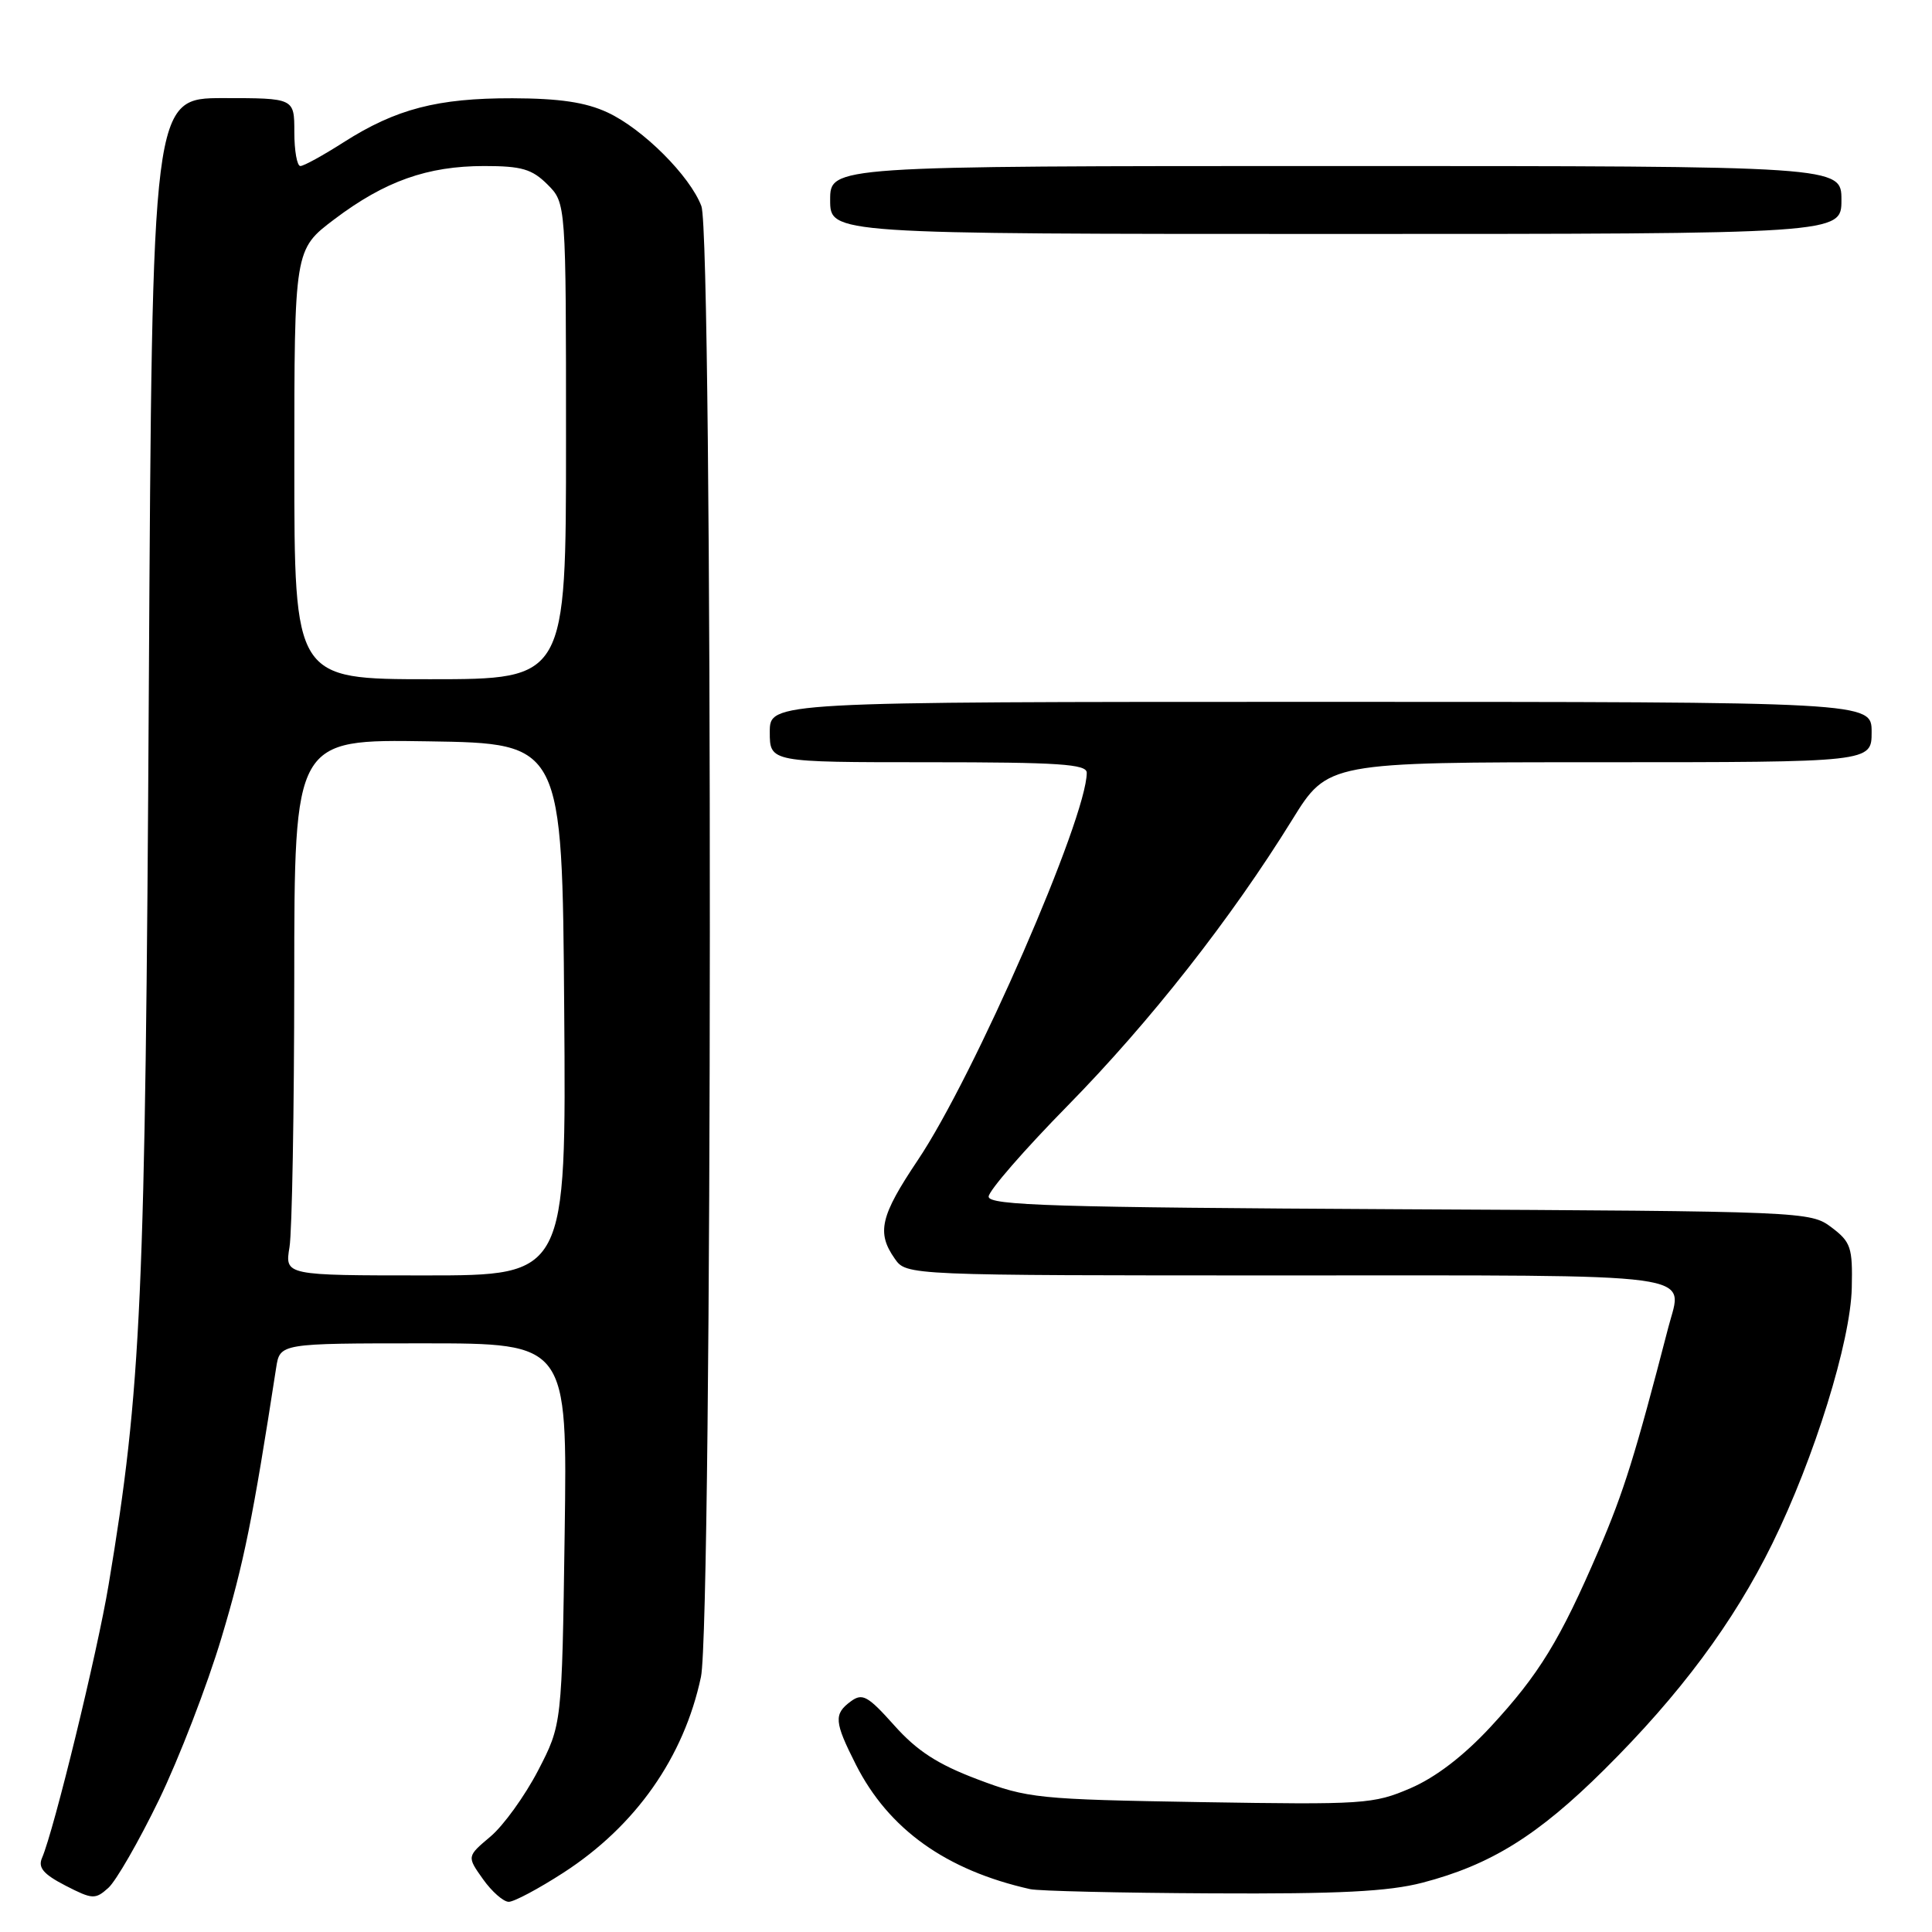 <?xml version="1.0" encoding="UTF-8" standalone="no"?>
<!DOCTYPE svg PUBLIC "-//W3C//DTD SVG 1.1//EN" "http://www.w3.org/Graphics/SVG/1.1/DTD/svg11.dtd" >
<svg xmlns="http://www.w3.org/2000/svg" xmlns:xlink="http://www.w3.org/1999/xlink" version="1.1" viewBox="0 0 256 256">
 <g >
 <path fill="currentColor"
d=" M 21.06 238.50 C 23.72 233.00 27.46 223.32 29.35 217.00 C 32.32 207.10 33.50 201.26 36.59 181.25 C 37.09 178.00 37.09 178.00 56.13 178.00 C 75.18 178.00 75.18 178.00 74.82 203.25 C 74.46 228.50 74.46 228.50 71.29 234.62 C 69.54 237.98 66.70 241.92 64.98 243.36 C 61.86 245.99 61.86 245.99 64.00 249.00 C 65.17 250.65 66.71 252.00 67.41 252.00 C 68.12 252.00 71.38 250.26 74.66 248.14 C 84.23 241.95 90.62 232.86 92.88 222.20 C 94.41 214.98 94.47 31.37 92.94 27.32 C 91.43 23.31 85.19 17.08 80.50 14.90 C 77.60 13.55 74.14 13.04 67.91 13.02 C 57.97 13.00 52.47 14.43 45.55 18.84 C 42.83 20.58 40.25 22.00 39.80 22.00 C 39.36 22.00 39.00 19.98 39.00 17.50 C 39.00 13.00 39.00 13.00 29.58 13.00 C 20.17 13.00 20.17 13.00 19.72 91.25 C 19.26 172.34 18.74 183.97 14.39 210.00 C 12.90 218.97 7.15 242.53 5.57 246.18 C 5.01 247.47 5.75 248.34 8.67 249.85 C 12.25 251.69 12.62 251.71 14.35 250.16 C 15.37 249.25 18.39 244.00 21.06 238.50 Z  M 188.47 249.47 C 197.52 247.11 203.76 243.23 212.56 234.50 C 222.60 224.54 229.70 214.99 234.83 204.56 C 240.41 193.22 245.22 177.73 245.37 170.63 C 245.49 165.29 245.25 164.57 242.68 162.63 C 239.89 160.53 239.21 160.50 185.43 160.23 C 139.75 159.99 131.00 159.73 131.00 158.56 C 131.00 157.79 135.73 152.35 141.51 146.47 C 152.40 135.37 163.09 121.77 171.22 108.63 C 175.94 101.00 175.94 101.00 211.97 101.00 C 248.00 101.00 248.00 101.00 248.00 97.00 C 248.00 93.00 248.00 93.00 175.00 93.00 C 102.00 93.00 102.00 93.00 102.00 97.00 C 102.00 101.00 102.00 101.00 123.00 101.00 C 140.30 101.00 144.00 101.25 144.00 102.39 C 144.00 108.38 129.08 142.61 121.61 153.73 C 116.65 161.13 116.13 163.32 118.56 166.78 C 120.11 169.00 120.11 169.00 170.45 169.00 C 226.50 169.00 222.97 168.52 221.07 175.85 C 216.67 192.83 215.18 197.62 211.85 205.38 C 206.71 217.34 203.95 221.86 197.49 228.84 C 193.94 232.67 190.22 235.52 186.89 236.95 C 182.00 239.06 180.69 239.14 159.13 238.79 C 137.56 238.43 136.17 238.29 129.50 235.76 C 124.23 233.77 121.51 232.00 118.50 228.63 C 115.00 224.71 114.28 224.31 112.75 225.43 C 110.45 227.12 110.54 228.15 113.41 233.82 C 117.75 242.39 125.36 247.82 136.50 250.32 C 137.60 250.57 148.42 250.82 160.54 250.88 C 177.42 250.97 183.96 250.64 188.47 249.47 Z  M 244.00 26.50 C 244.00 22.00 244.00 22.00 177.00 22.00 C 110.00 22.00 110.00 22.00 110.00 26.50 C 110.00 31.00 110.00 31.00 177.00 31.00 C 244.00 31.00 244.00 31.00 244.00 26.50 Z  M 38.36 165.25 C 38.70 163.19 38.98 147.20 38.99 129.73 C 39.00 97.95 39.00 97.95 56.75 98.23 C 74.50 98.50 74.50 98.50 74.76 133.75 C 75.03 169.00 75.03 169.00 56.38 169.00 C 37.74 169.00 37.74 169.00 38.36 165.25 Z  M 39.00 61.53 C 39.00 33.06 39.00 33.06 44.31 29.05 C 51.00 24.00 56.64 22.00 64.17 22.00 C 69.12 22.00 70.49 22.40 72.55 24.45 C 75.00 26.91 75.00 26.91 75.00 58.45 C 75.00 90.00 75.00 90.00 57.00 90.00 C 39.00 90.00 39.00 90.00 39.00 61.53 Z "/>
</g>
</svg>